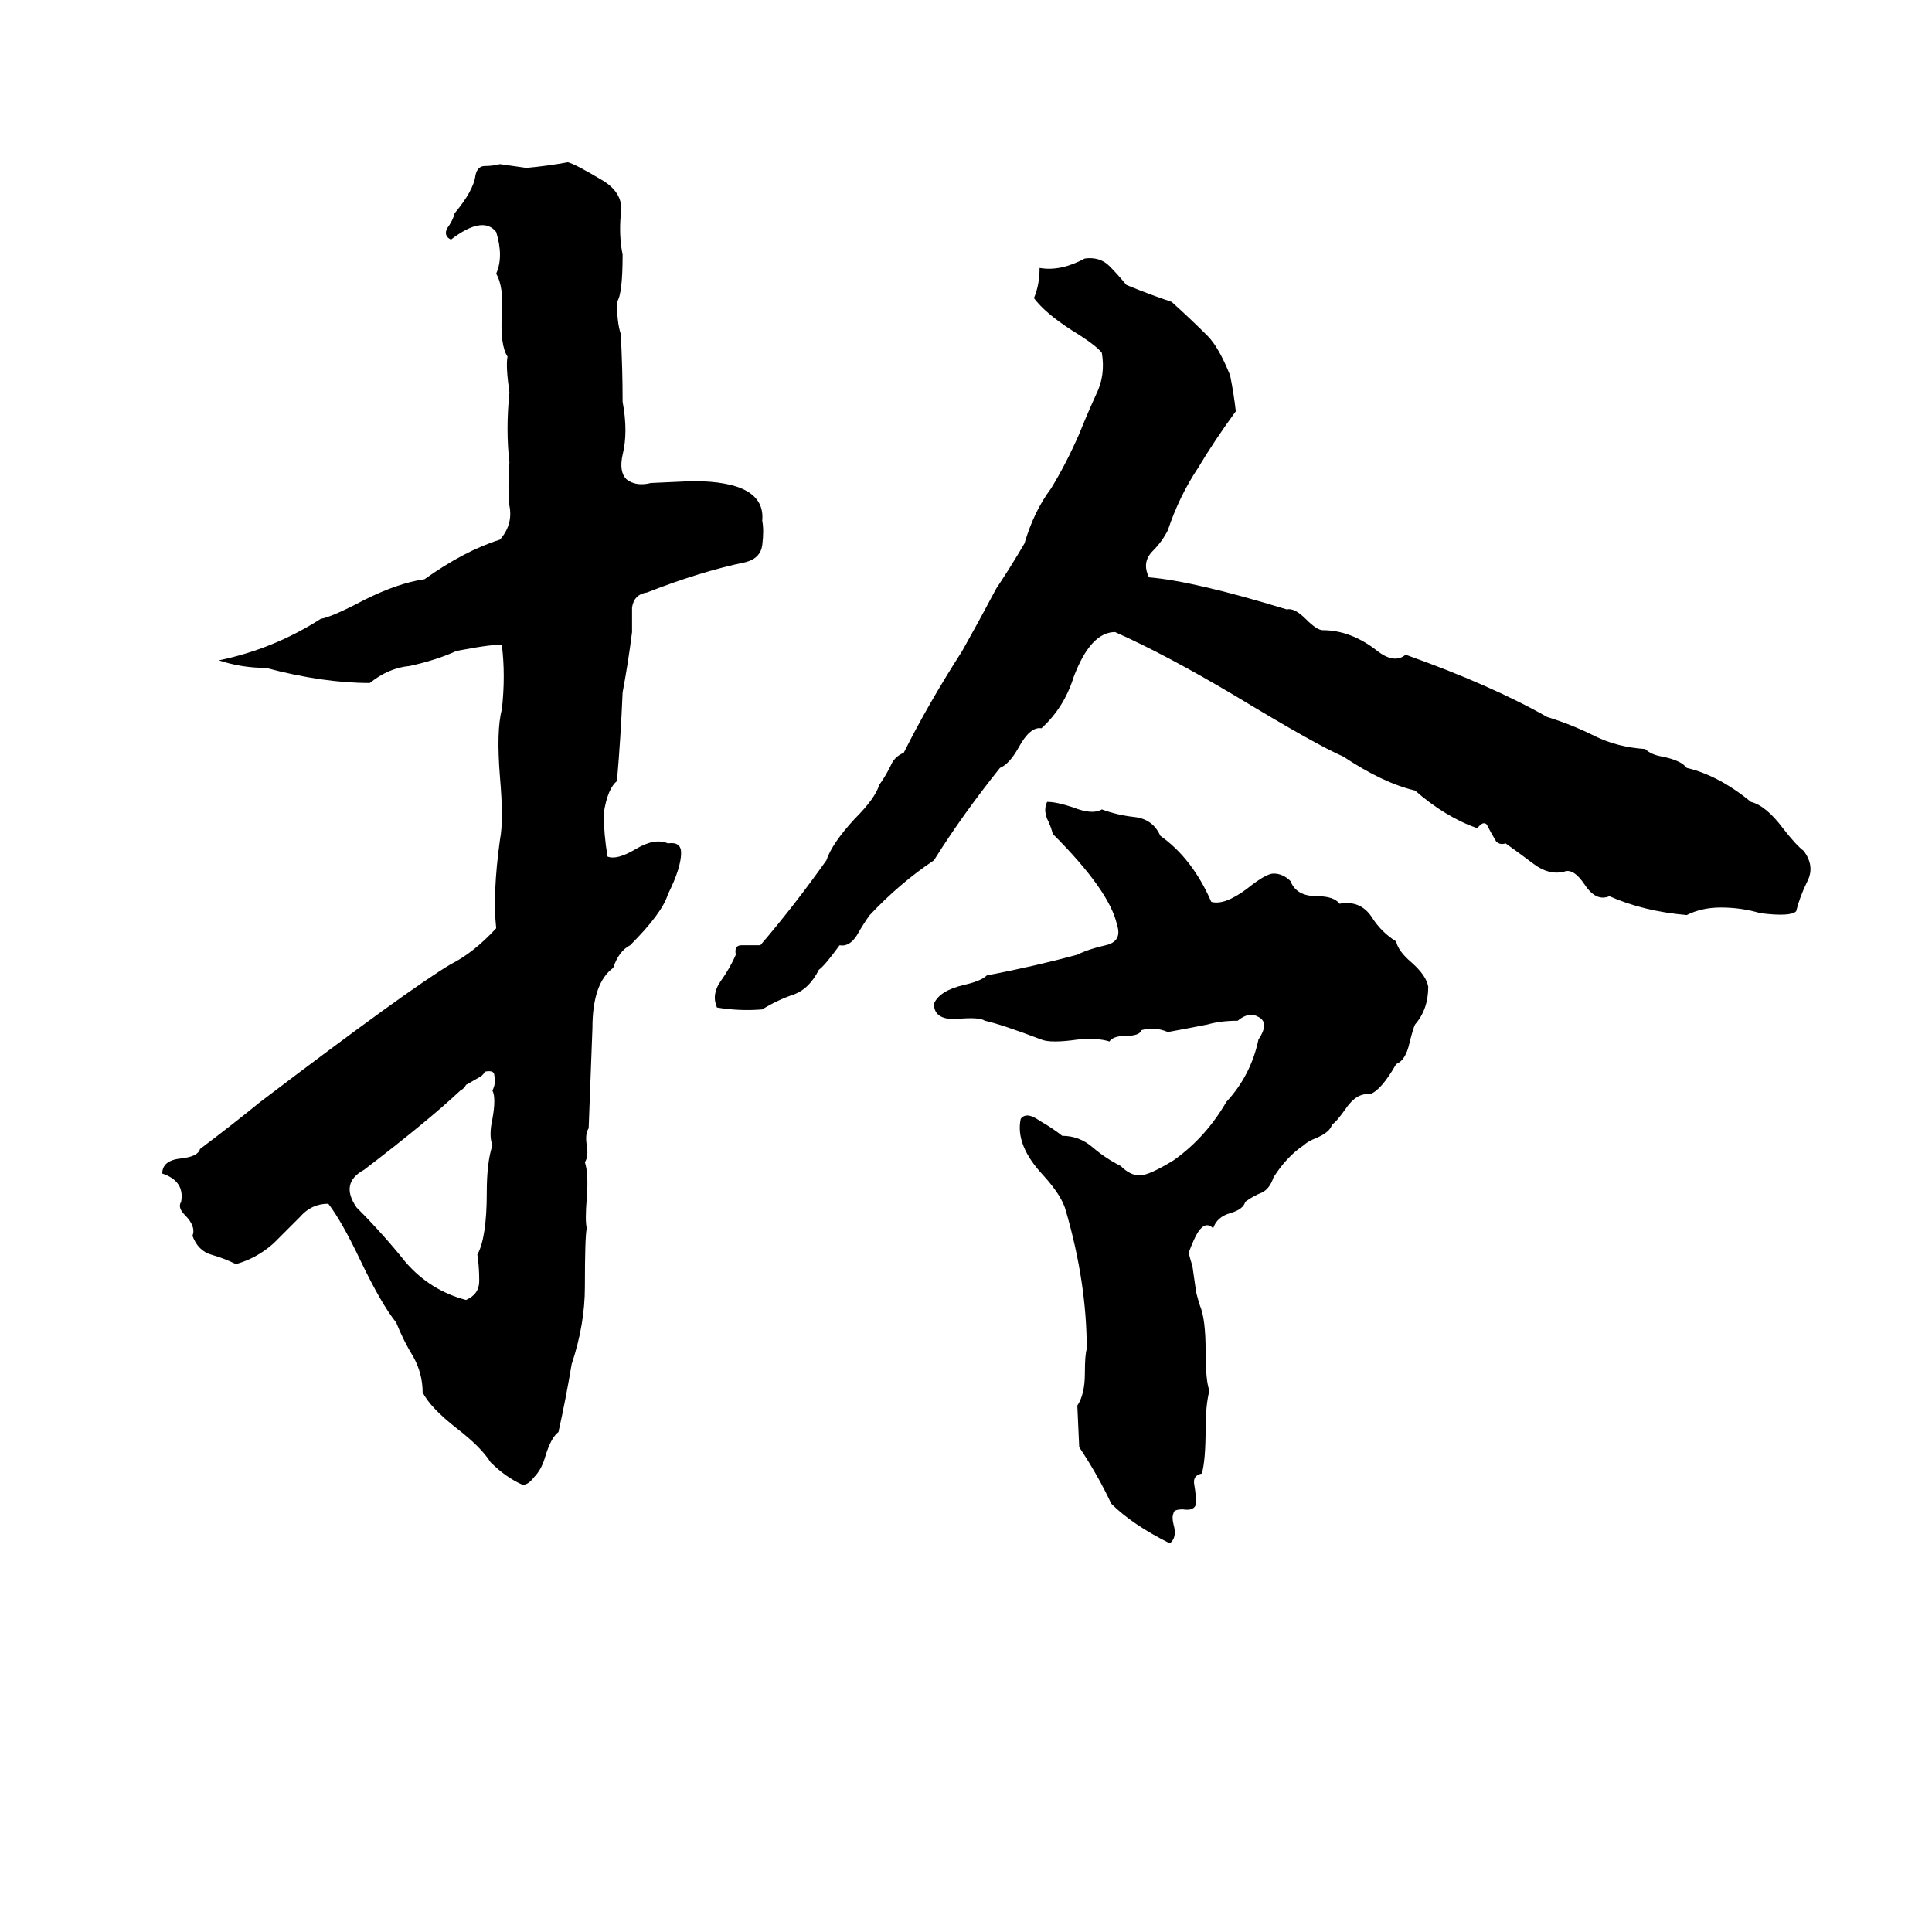 <svg xmlns="http://www.w3.org/2000/svg" viewBox="0 -800 1024 1024">
	<path fill="#000000" d="M301 -714Q305 -713 320 -704Q331 -697 329 -686Q328 -675 330 -665Q330 -644 327 -640Q327 -629 329 -623Q330 -605 330 -587Q333 -571 330 -559Q328 -550 332 -546Q337 -542 345 -544L367 -545Q406 -545 404 -524Q405 -519 404 -511Q403 -504 395 -502Q371 -497 343 -486Q336 -485 335 -478Q335 -472 335 -465Q333 -449 330 -433Q329 -409 327 -386Q322 -382 320 -369Q320 -358 322 -346Q327 -344 337 -350Q347 -356 354 -353Q361 -354 361 -348Q361 -340 354 -326Q351 -316 334 -299Q328 -296 325 -287Q314 -279 314 -255Q313 -228 312 -202Q310 -199 311 -193Q312 -187 310 -184Q312 -178 311 -165Q310 -153 311 -149Q310 -145 310 -118Q310 -98 303 -77Q300 -59 296 -41Q292 -38 289 -28Q287 -21 283 -17Q280 -13 277 -13Q268 -17 260 -25Q255 -33 242 -43Q228 -54 224 -62Q224 -72 219 -81Q214 -89 210 -99Q202 -109 191 -132Q181 -153 174 -162Q165 -162 159 -155Q152 -148 145 -141Q136 -133 125 -130Q119 -133 112 -135Q105 -137 102 -145Q104 -150 98 -156Q94 -160 96 -163Q98 -174 86 -178Q86 -185 96 -186Q105 -187 106 -191Q122 -203 138 -216Q217 -276 239 -289Q251 -295 263 -308Q261 -326 265 -355Q267 -365 265 -388Q263 -413 266 -424Q268 -442 266 -458Q263 -459 242 -455Q231 -450 217 -447Q206 -446 196 -438Q171 -438 141 -446Q128 -446 116 -450Q145 -456 170 -472Q176 -473 193 -482Q211 -491 225 -493Q246 -508 265 -514Q272 -522 270 -532Q269 -542 270 -555Q268 -572 270 -592Q268 -606 269 -611Q265 -617 266 -634Q267 -648 263 -655Q267 -664 263 -677Q256 -686 239 -673Q235 -675 237 -679Q240 -683 241 -687Q251 -699 252 -707Q253 -712 257 -712Q261 -712 265 -713Q272 -712 279 -711Q290 -712 301 -714ZM575 -663Q583 -664 588 -659Q592 -655 597 -649Q609 -644 621 -640Q631 -631 640 -622Q646 -616 652 -601Q654 -591 655 -582Q644 -567 635 -552Q625 -537 619 -519Q616 -513 611 -508Q605 -502 609 -494Q633 -492 682 -477Q686 -478 692 -472Q698 -466 701 -466Q716 -466 730 -455Q739 -448 745 -453Q790 -437 820 -420Q833 -416 845 -410Q857 -404 872 -403Q875 -400 881 -399Q891 -397 894 -393Q911 -389 928 -375Q936 -373 945 -361Q952 -352 956 -349Q962 -341 958 -333Q954 -325 952 -317Q949 -314 933 -316Q923 -319 912 -319Q902 -319 894 -315Q871 -317 853 -325Q846 -322 840 -331Q834 -340 829 -338Q821 -336 813 -342Q805 -348 798 -353Q795 -352 793 -354Q790 -359 788 -363Q786 -365 783 -361Q766 -367 750 -381Q733 -385 712 -399Q698 -405 655 -431Q618 -453 591 -465Q578 -465 569 -441Q564 -425 552 -414Q546 -415 540 -404Q535 -395 530 -393Q510 -368 495 -344Q477 -332 461 -315Q458 -311 454 -304Q450 -298 445 -299Q437 -288 434 -286Q429 -276 421 -273Q412 -270 404 -265Q392 -264 380 -266Q377 -273 382 -280Q387 -287 390 -294Q389 -299 393 -299Q398 -299 403 -299Q421 -320 438 -344Q441 -353 453 -366Q464 -377 466 -384Q469 -388 472 -394Q474 -399 479 -401Q492 -427 510 -455Q519 -471 528 -488Q536 -500 543 -512Q548 -529 557 -541Q565 -554 572 -570Q576 -580 581 -591Q586 -601 584 -613Q581 -617 568 -625Q554 -634 548 -642Q551 -649 551 -658Q562 -656 575 -663ZM571 -55Q575 -61 575 -72Q575 -82 576 -85Q576 -120 565 -158Q563 -166 553 -177Q538 -193 541 -207Q544 -211 551 -206Q558 -202 563 -198Q572 -198 579 -192Q586 -186 594 -182Q599 -177 604 -177Q609 -177 622 -185Q639 -197 650 -216Q663 -230 667 -249Q673 -258 667 -261Q662 -264 656 -259Q647 -259 640 -257Q630 -255 619 -253Q612 -256 605 -254Q604 -251 597 -251Q590 -251 588 -248Q582 -250 571 -249Q557 -247 552 -249Q531 -257 522 -259Q519 -261 508 -260Q495 -259 495 -268Q498 -275 511 -278Q520 -280 523 -283Q549 -288 571 -294Q577 -297 586 -299Q595 -301 592 -310Q588 -328 558 -358Q557 -362 555 -366Q553 -371 555 -375Q560 -375 569 -372Q579 -368 584 -371Q592 -368 601 -367Q611 -366 615 -357Q632 -345 642 -322Q649 -320 661 -329Q671 -337 675 -337Q680 -337 684 -333Q687 -325 698 -325Q707 -325 710 -321Q721 -323 727 -314Q732 -306 740 -301Q741 -296 748 -290Q756 -283 757 -277Q757 -265 750 -257Q749 -255 747 -247Q745 -238 740 -236Q732 -222 726 -220Q719 -221 713 -212Q708 -205 706 -204Q705 -200 698 -197Q693 -195 691 -193Q682 -187 675 -176Q673 -170 669 -168Q664 -166 660 -163Q659 -159 652 -157Q645 -155 643 -149Q639 -153 635 -147Q633 -144 630 -136Q631 -132 632 -129L634 -115Q635 -111 636 -108Q639 -101 639 -84Q639 -68 641 -63Q639 -55 639 -43Q639 -26 637 -19Q632 -18 633 -13Q634 -7 634 -3Q633 1 627 0Q622 0 622 2Q621 4 622 8Q624 15 620 18Q600 8 589 -3Q582 -18 572 -33ZM257 -232Q256 -230 254 -229L247 -225Q246 -223 244 -222Q227 -206 193 -180Q180 -173 189 -160Q203 -146 215 -131Q228 -116 247 -111Q254 -114 254 -121Q254 -129 253 -135Q258 -144 258 -168Q258 -184 261 -193Q259 -198 261 -207Q263 -218 261 -222Q263 -226 262 -230Q262 -233 257 -232Z"/>
</svg>